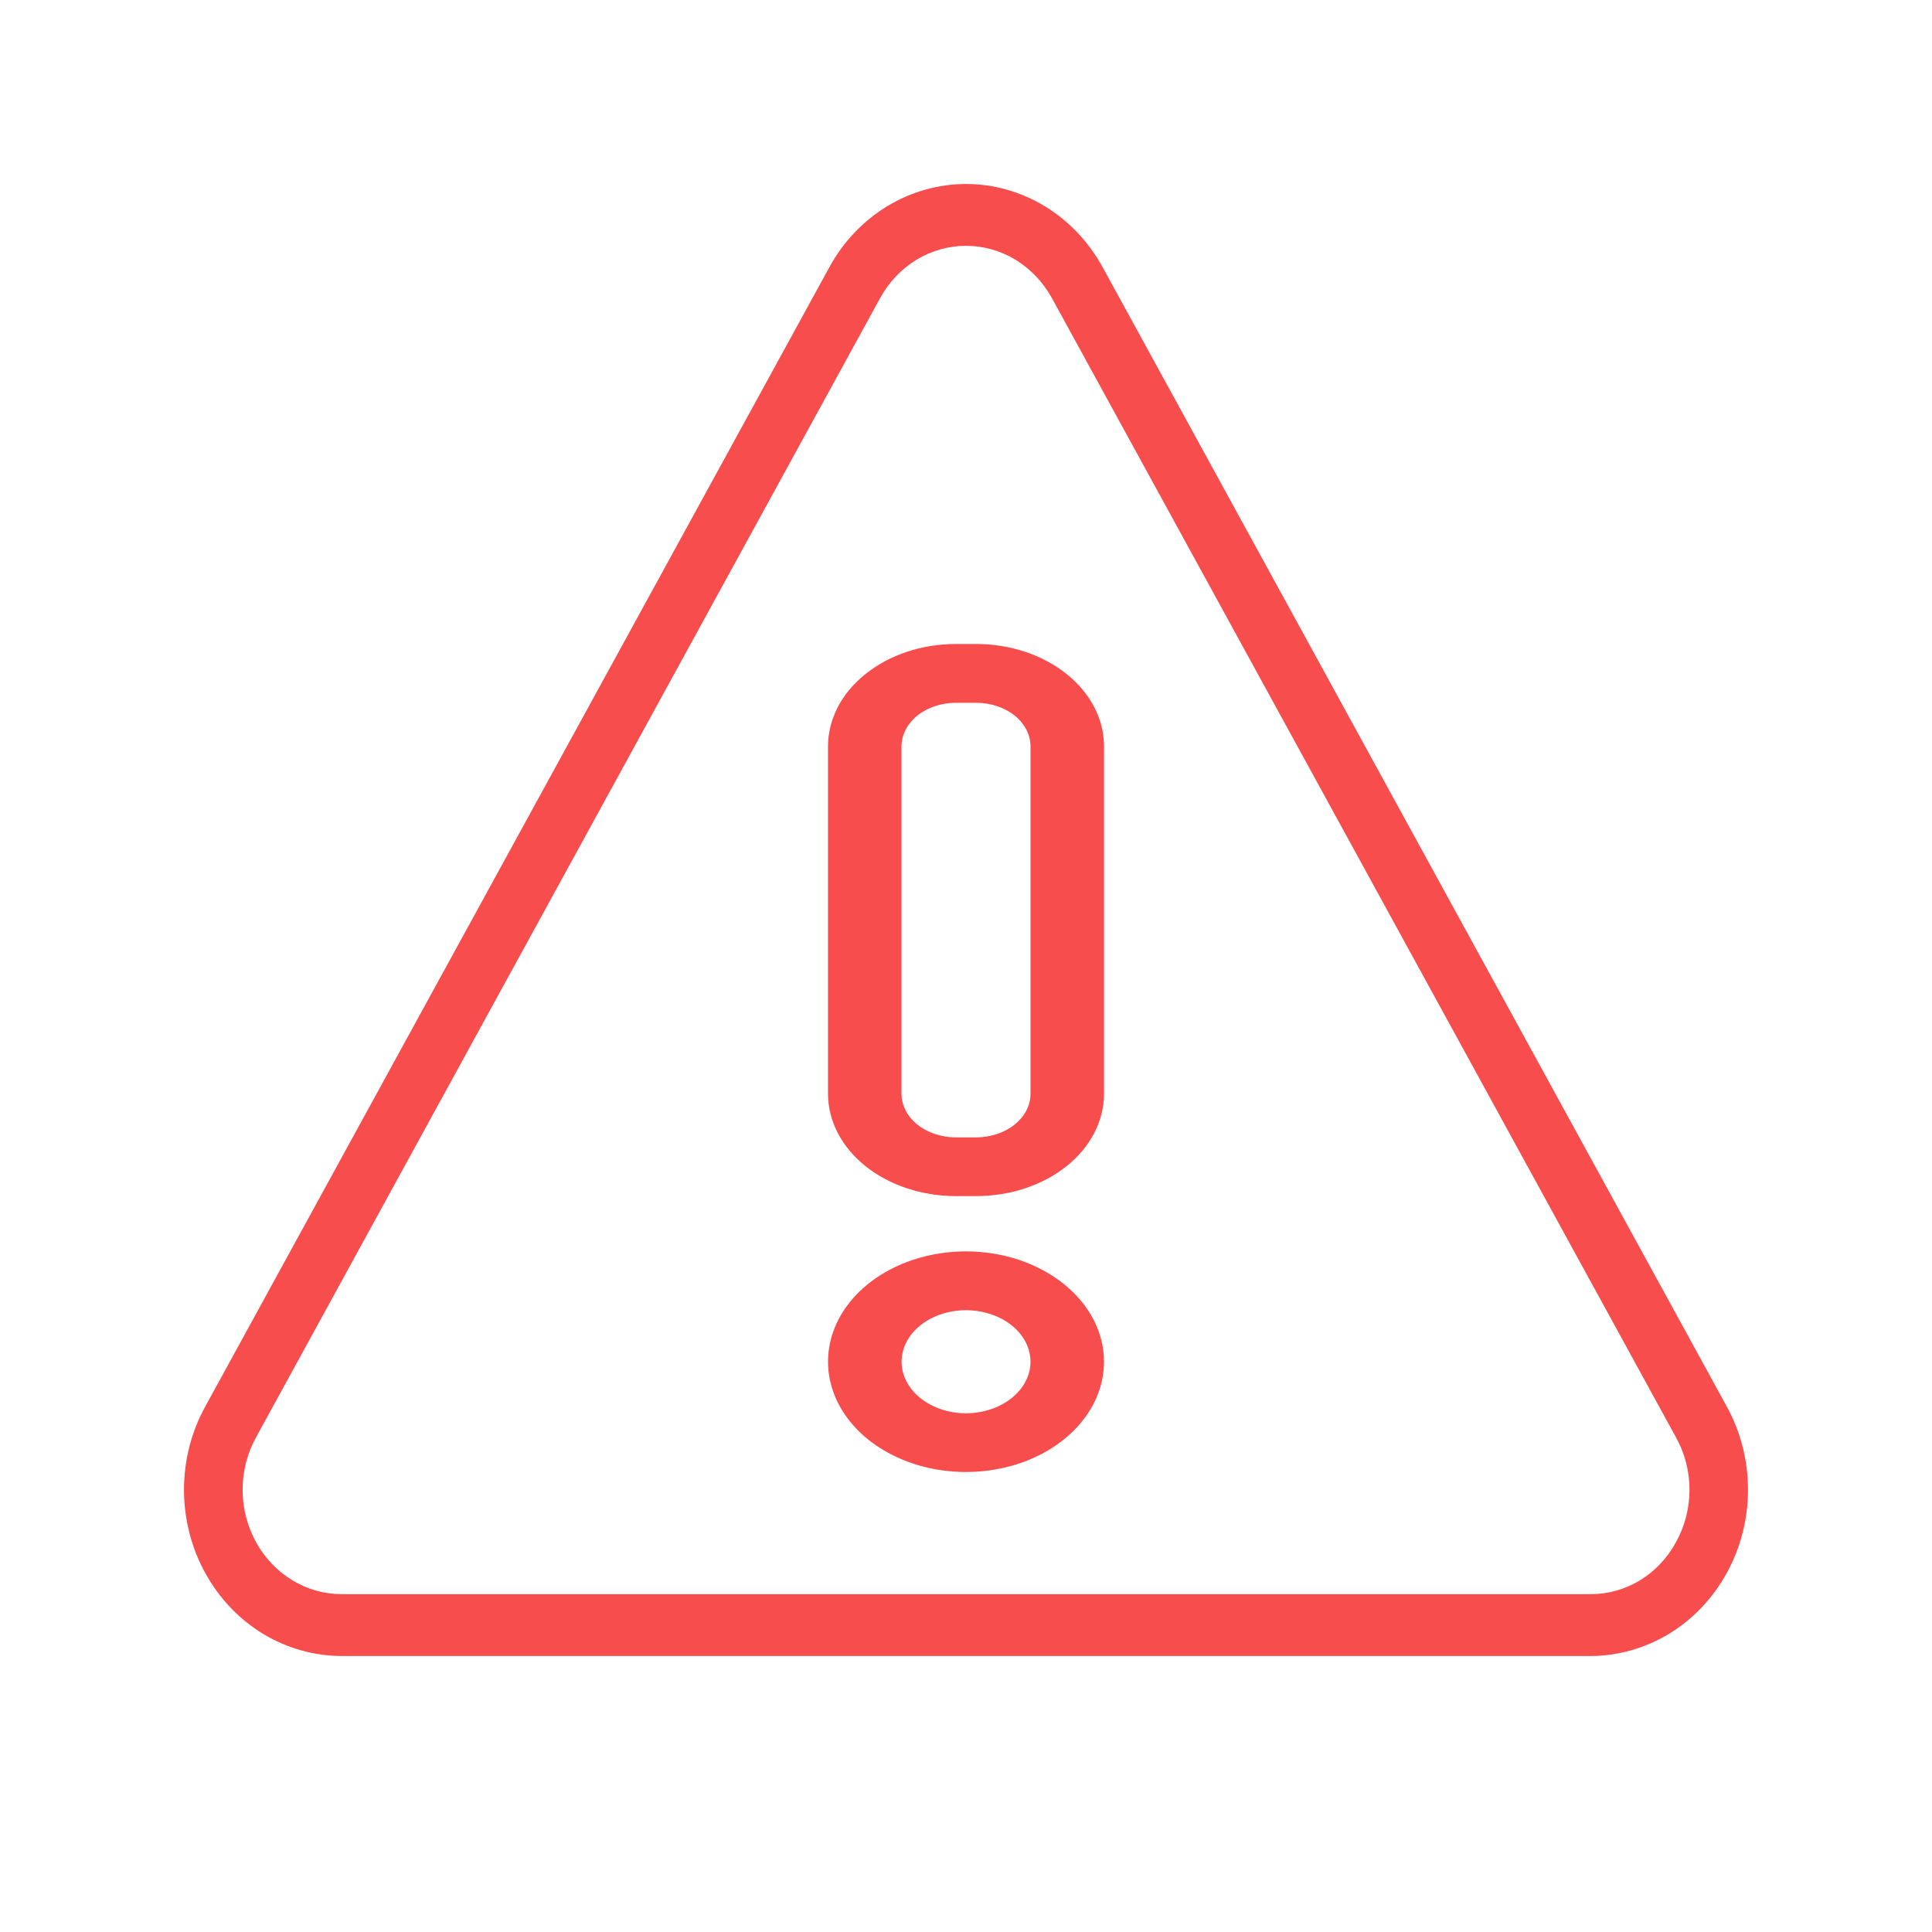 <svg viewBox="0 0 21 21" fill="none" xmlns="http://www.w3.org/2000/svg">
<g id="Frame">
<g id="Group">
<path id="Vector" d="M18.77 15.29L11.985 2.904C11.834 2.629 11.618 2.401 11.357 2.242C11.097 2.084 10.801 2 10.5 2C10.199 2 9.903 2.084 9.643 2.242C9.382 2.401 9.165 2.629 9.015 2.904L2.23 15.29C2.079 15.564 2 15.876 2 16.193C2 16.51 2.079 16.822 2.23 17.096C2.38 17.371 2.597 17.599 2.857 17.758C3.118 17.916 3.414 18 3.715 18H17.285C17.586 18 17.882 17.916 18.143 17.758C18.403 17.599 18.62 17.371 18.77 17.096C18.921 16.822 19 16.51 19 16.193C19 15.876 18.921 15.564 18.77 15.29ZM18.218 16.761C18.125 16.934 17.989 17.078 17.825 17.178C17.661 17.277 17.475 17.329 17.285 17.328H3.715C3.525 17.328 3.34 17.276 3.176 17.176C3.012 17.076 2.876 16.933 2.782 16.761C2.687 16.588 2.637 16.392 2.637 16.193C2.637 15.994 2.687 15.798 2.782 15.625L9.567 3.239C9.662 3.067 9.797 2.924 9.961 2.824C10.125 2.724 10.311 2.672 10.5 2.672C10.689 2.672 10.875 2.724 11.039 2.824C11.202 2.924 11.338 3.067 11.433 3.239L18.218 15.625C18.314 15.798 18.364 15.993 18.364 16.193C18.364 16.393 18.314 16.588 18.218 16.761Z" fill="#F84D4D"/>
<path id="Vector_2" d="M10.611 7H10.389C10.021 7 9.668 7.117 9.408 7.326C9.147 7.534 9.001 7.816 9 8.111V11.891C9.001 12.185 9.147 12.468 9.408 12.676C9.668 12.884 10.021 13.001 10.389 13.001H10.611C10.979 13.001 11.332 12.884 11.593 12.676C11.853 12.468 12 12.185 12 11.891V8.111C12 7.816 11.853 7.534 11.593 7.326C11.332 7.117 10.979 7 10.611 7ZM11.201 11.891C11.201 12.016 11.138 12.136 11.028 12.224C10.917 12.313 10.767 12.362 10.611 12.363H10.389C10.233 12.362 10.083 12.313 9.972 12.224C9.862 12.136 9.8 12.016 9.799 11.891V8.111C9.8 7.986 9.862 7.866 9.972 7.777C10.083 7.689 10.233 7.639 10.389 7.639H10.611C10.767 7.639 10.917 7.689 11.028 7.777C11.138 7.866 11.201 7.986 11.201 8.111V11.891ZM10.5 13.602C10.204 13.602 9.914 13.672 9.667 13.804C9.42 13.935 9.228 14.123 9.114 14.342C9.001 14.561 8.971 14.802 9.029 15.035C9.087 15.267 9.229 15.481 9.439 15.649C9.649 15.816 9.916 15.931 10.207 15.977C10.498 16.023 10.8 15.999 11.074 15.909C11.348 15.818 11.582 15.664 11.747 15.467C11.912 15.27 12 15.038 12 14.801C12 14.483 11.841 14.178 11.56 13.954C11.279 13.729 10.898 13.602 10.5 13.602ZM10.5 15.362C10.362 15.362 10.226 15.329 10.111 15.267C9.996 15.206 9.906 15.118 9.853 15.016C9.8 14.914 9.786 14.801 9.813 14.692C9.84 14.584 9.906 14.484 10.005 14.405C10.102 14.327 10.227 14.274 10.363 14.252C10.499 14.23 10.64 14.242 10.768 14.284C10.896 14.326 11.006 14.398 11.083 14.49C11.16 14.582 11.201 14.691 11.201 14.802C11.201 14.95 11.127 15.092 10.995 15.197C10.864 15.302 10.686 15.361 10.5 15.362Z" fill="#F84D4D"/>
</g>
</g>
</svg>
